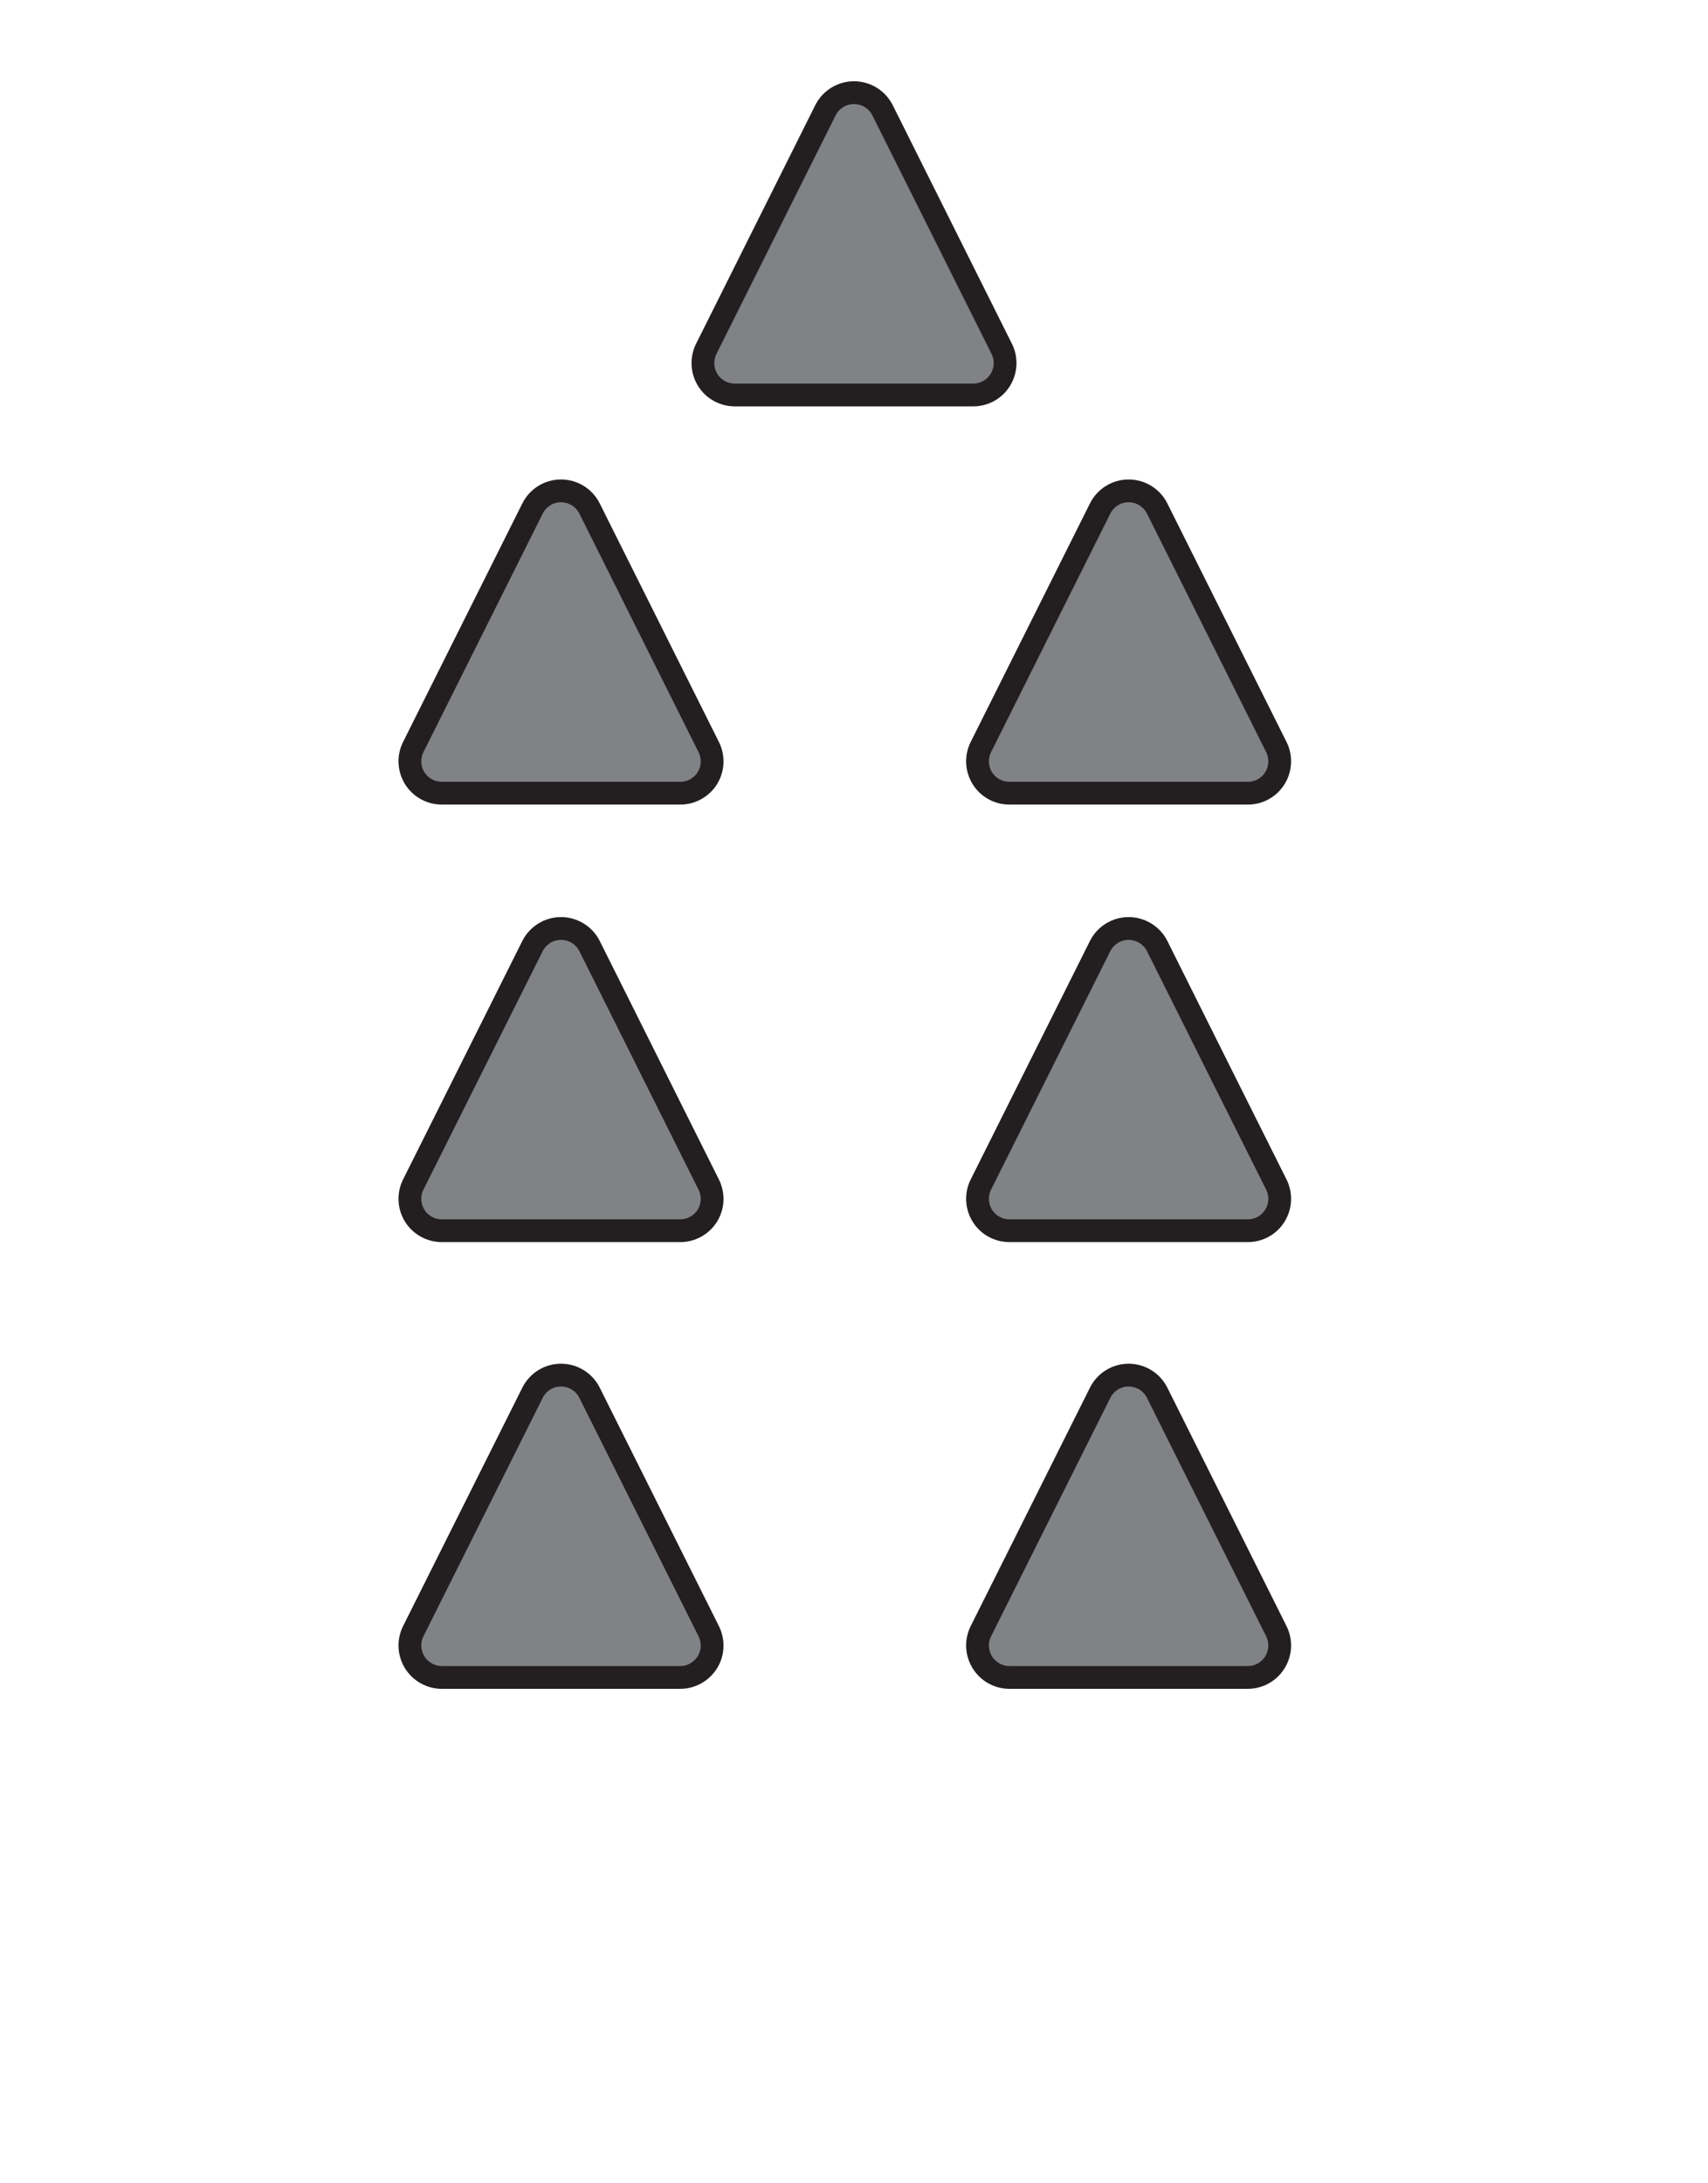 <?xml version="1.0" encoding="UTF-8" standalone="no"?><!DOCTYPE svg PUBLIC "-//W3C//DTD SVG 1.1//EN" "http://www.w3.org/Graphics/SVG/1.1/DTD/svg11.dtd"><svg width="100%" height="100%" viewBox="0 0 18 23" version="1.1" xmlns="http://www.w3.org/2000/svg" xmlns:xlink="http://www.w3.org/1999/xlink" xml:space="preserve" xmlns:serif="http://www.serif.com/" style="fill-rule:evenodd;clip-rule:evenodd;stroke-linecap:round;stroke-linejoin:round;stroke-miterlimit:1.5;"><path d="M5.612,14.672c0.057,-0.114 0.173,-0.186 0.3,-0.186c0.128,-0 0.244,0.072 0.301,0.186c0.353,0.705 0.93,1.861 1.256,2.512c0.052,0.105 0.047,0.228 -0.014,0.327c-0.062,0.099 -0.17,0.16 -0.286,0.16l-2.513,-0c-0.116,-0 -0.225,-0.061 -0.286,-0.16c-0.061,-0.099 -0.067,-0.222 -0.015,-0.327c0.326,-0.651 0.904,-1.807 1.257,-2.512Z" style="fill:#808285;stroke:#231f20;stroke-width:0.24px;"/><path d="M11.594,14.672c0.057,-0.114 0.173,-0.186 0.3,-0.186c0.127,-0 0.244,0.072 0.301,0.186c0.352,0.705 0.93,1.861 1.256,2.512c0.052,0.105 0.046,0.228 -0.015,0.327c-0.061,0.099 -0.169,0.16 -0.286,0.16l-2.512,-0c-0.117,-0 -0.225,-0.061 -0.286,-0.16c-0.061,-0.099 -0.067,-0.222 -0.015,-0.327c0.326,-0.651 0.904,-1.807 1.257,-2.512Z" style="fill:#808285;stroke:#231f20;stroke-width:0.24px;"/><path d="M5.612,9.966c0.057,-0.113 0.173,-0.185 0.3,-0.185c0.128,-0 0.244,0.072 0.301,0.185c0.353,0.706 0.93,1.862 1.256,2.513c0.052,0.104 0.047,0.228 -0.014,0.327c-0.062,0.099 -0.17,0.159 -0.286,0.159l-2.513,0c-0.116,0 -0.225,-0.06 -0.286,-0.159c-0.061,-0.099 -0.067,-0.223 -0.015,-0.327c0.326,-0.651 0.904,-1.807 1.257,-2.513Z" style="fill:#808285;stroke:#231f20;stroke-width:0.24px;"/><path d="M11.594,9.966c0.057,-0.113 0.173,-0.185 0.3,-0.185c0.127,-0 0.244,0.072 0.301,0.185c0.352,0.706 0.93,1.862 1.256,2.513c0.052,0.104 0.046,0.228 -0.015,0.327c-0.061,0.099 -0.169,0.159 -0.286,0.159l-2.512,0c-0.117,0 -0.225,-0.06 -0.286,-0.159c-0.061,-0.099 -0.067,-0.223 -0.015,-0.327c0.326,-0.651 0.904,-1.807 1.257,-2.513Z" style="fill:#808285;stroke:#231f20;stroke-width:0.24px;"/><path d="M5.612,5.357c0.057,-0.114 0.173,-0.186 0.3,-0.186c0.128,0 0.244,0.072 0.301,0.186c0.353,0.705 0.93,1.861 1.256,2.513c0.052,0.104 0.047,0.228 -0.014,0.327c-0.062,0.099 -0.17,0.159 -0.286,0.159l-2.513,0c-0.116,0 -0.225,-0.06 -0.286,-0.159c-0.061,-0.099 -0.067,-0.223 -0.015,-0.327c0.326,-0.652 0.904,-1.808 1.257,-2.513Z" style="fill:#808285;stroke:#231f20;stroke-width:0.24px;"/><path d="M8.699,1.162c0.057,-0.114 0.174,-0.186 0.301,-0.186c0.127,0 0.244,0.072 0.301,0.186c0.352,0.705 0.93,1.861 1.256,2.513c0.052,0.104 0.046,0.228 -0.015,0.327c-0.061,0.099 -0.169,0.159 -0.286,0.159l-2.512,0c-0.117,0 -0.225,-0.06 -0.286,-0.159c-0.061,-0.099 -0.067,-0.223 -0.015,-0.327c0.326,-0.652 0.904,-1.808 1.256,-2.513Z" style="fill:#808285;stroke:#231f20;stroke-width:0.24px;"/><path d="M11.594,5.357c0.057,-0.114 0.173,-0.186 0.3,-0.186c0.127,0 0.244,0.072 0.301,0.186c0.352,0.705 0.93,1.861 1.256,2.513c0.052,0.104 0.046,0.228 -0.015,0.327c-0.061,0.099 -0.169,0.159 -0.286,0.159l-2.512,0c-0.117,0 -0.225,-0.06 -0.286,-0.159c-0.061,-0.099 -0.067,-0.223 -0.015,-0.327c0.326,-0.652 0.904,-1.808 1.257,-2.513Z" style="fill:#808285;stroke:#231f20;stroke-width:0.24px;"/></svg>
